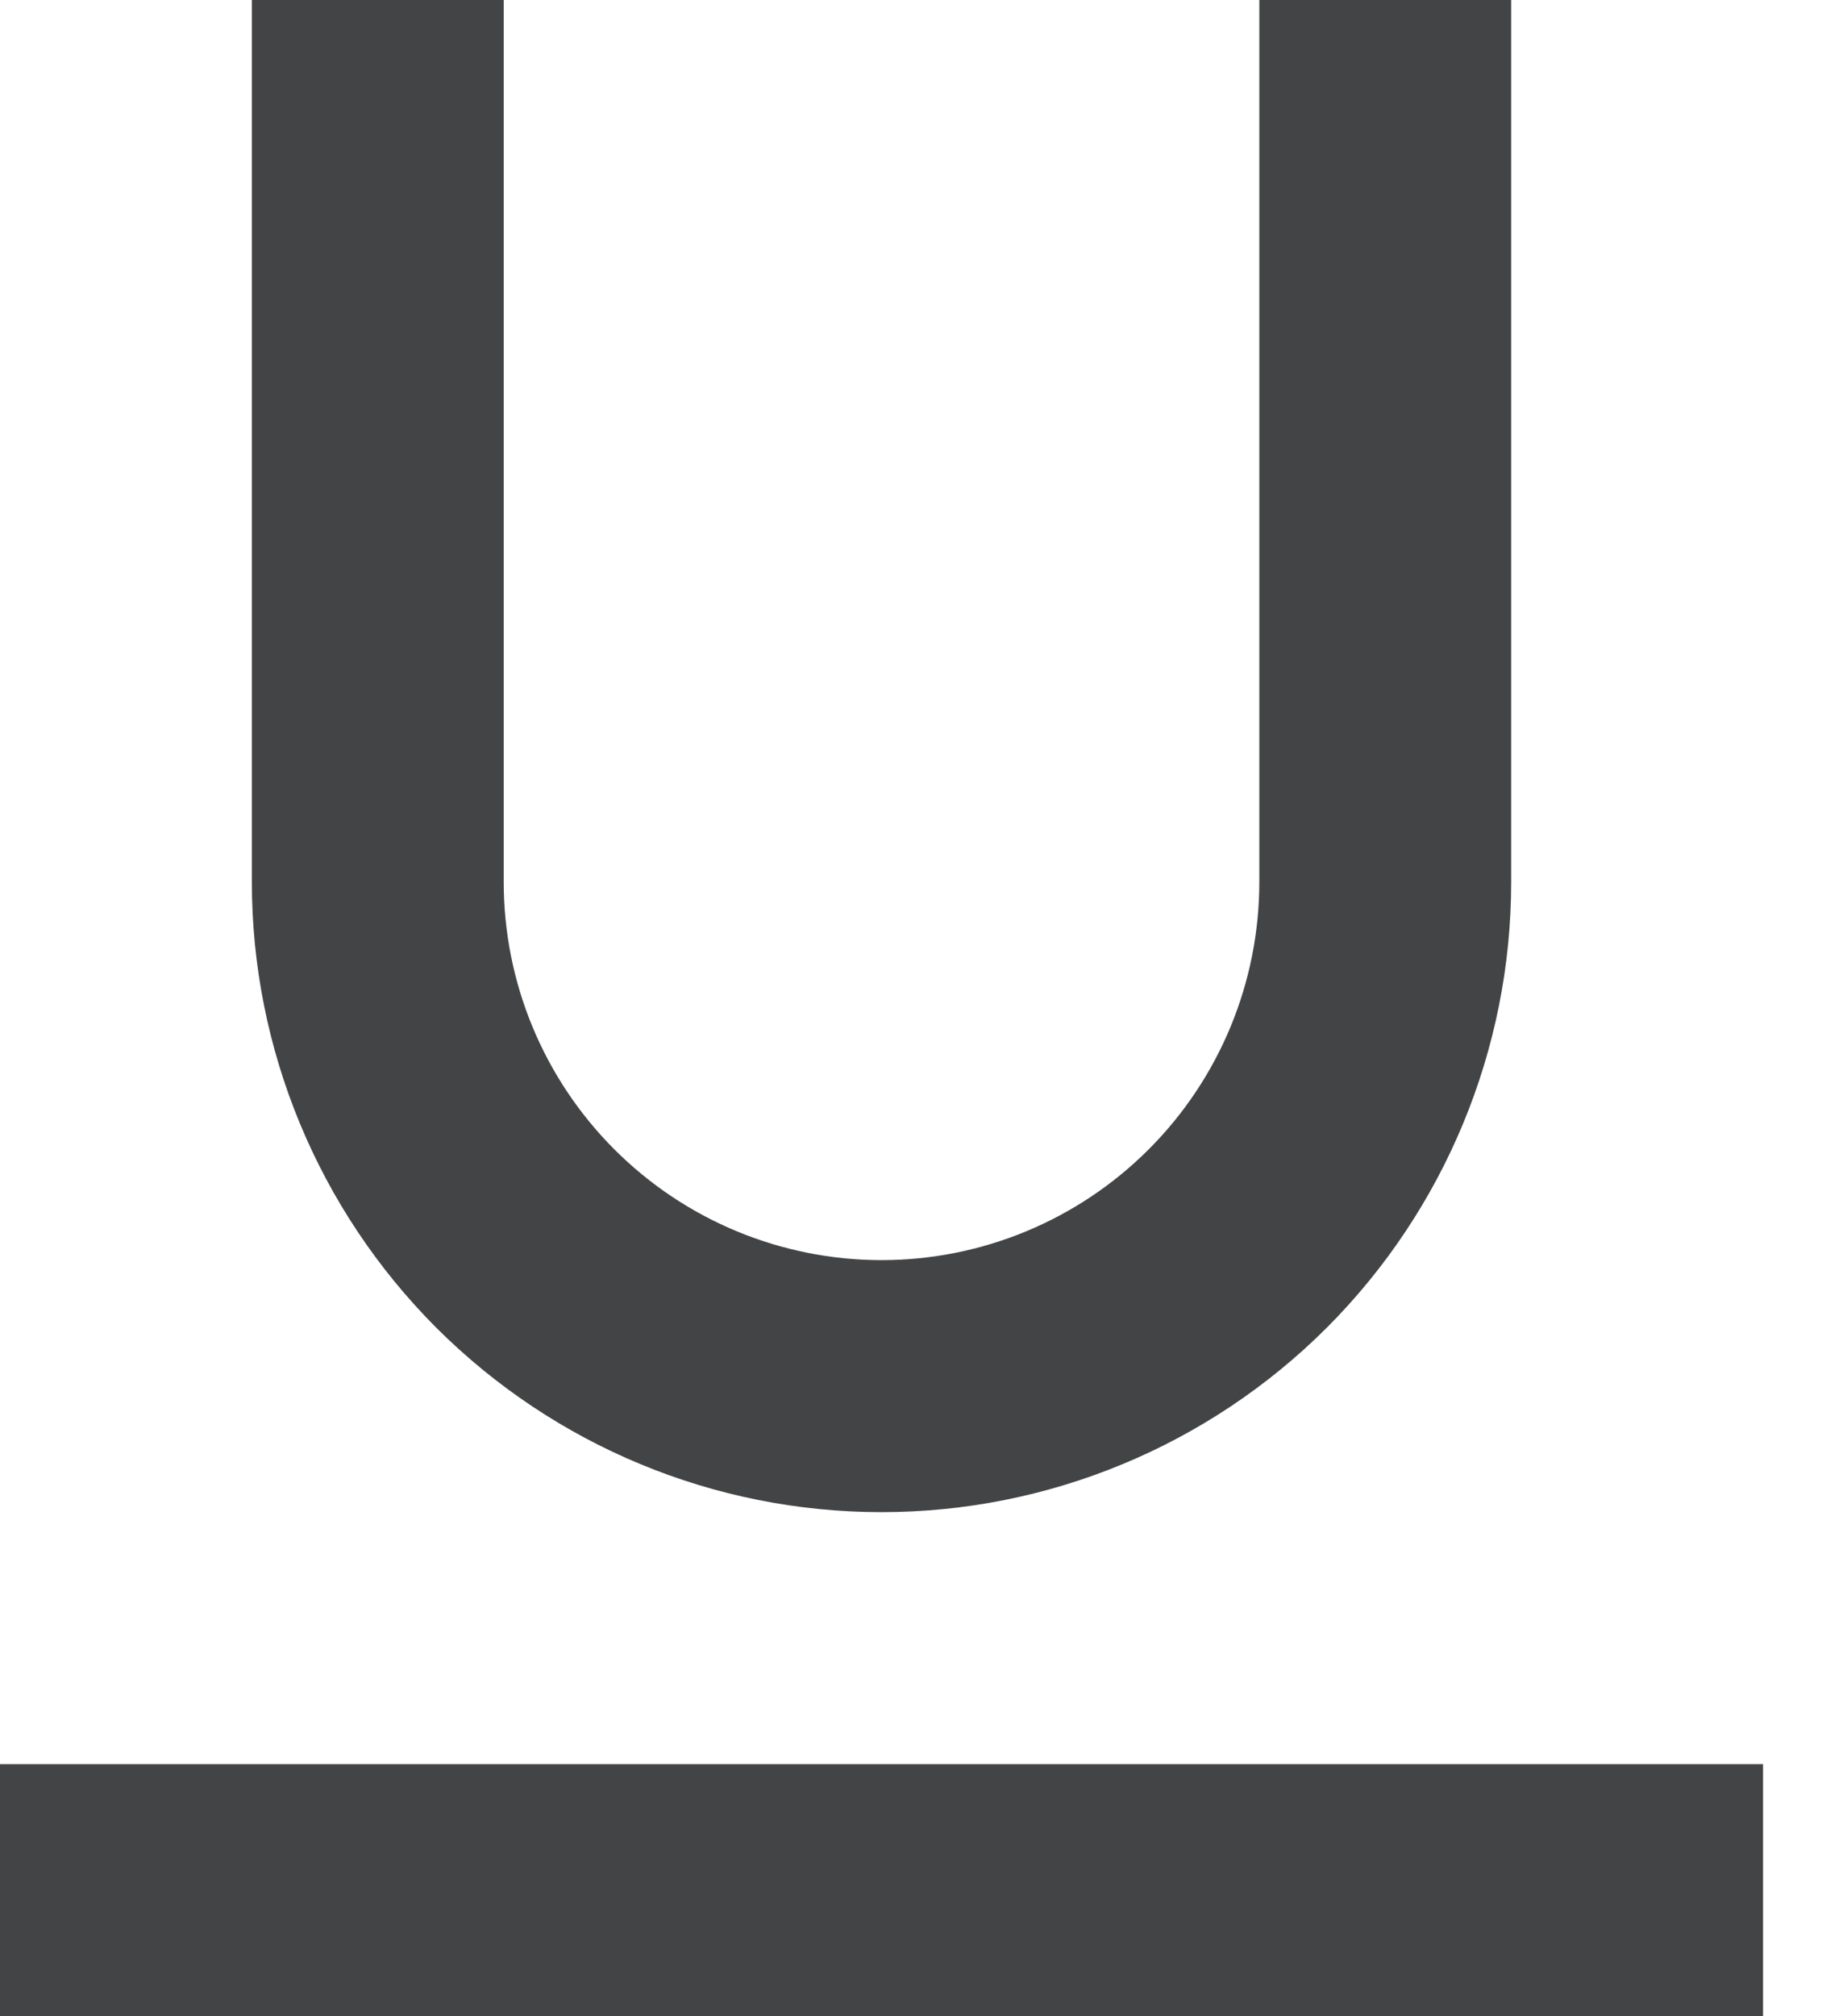 <svg width="11" height="12" viewBox="0 0 11 12" fill="none" xmlns="http://www.w3.org/2000/svg">
<path d="M3 0H1.5V5.25C1.5 6.245 1.895 7.198 2.598 7.902C3.302 8.605 4.255 9 5.25 9C6.245 9 7.198 8.605 7.902 7.902C8.605 7.198 9 6.245 9 5.25V0H7.5V5.25C7.5 5.847 7.263 6.419 6.841 6.841C6.419 7.263 5.847 7.5 5.25 7.5C4.653 7.5 4.081 7.263 3.659 6.841C3.237 6.419 3 5.847 3 5.25V0ZM10.5 12V10.5H0V12H10.5Z" fill="#434445"/>
</svg>
